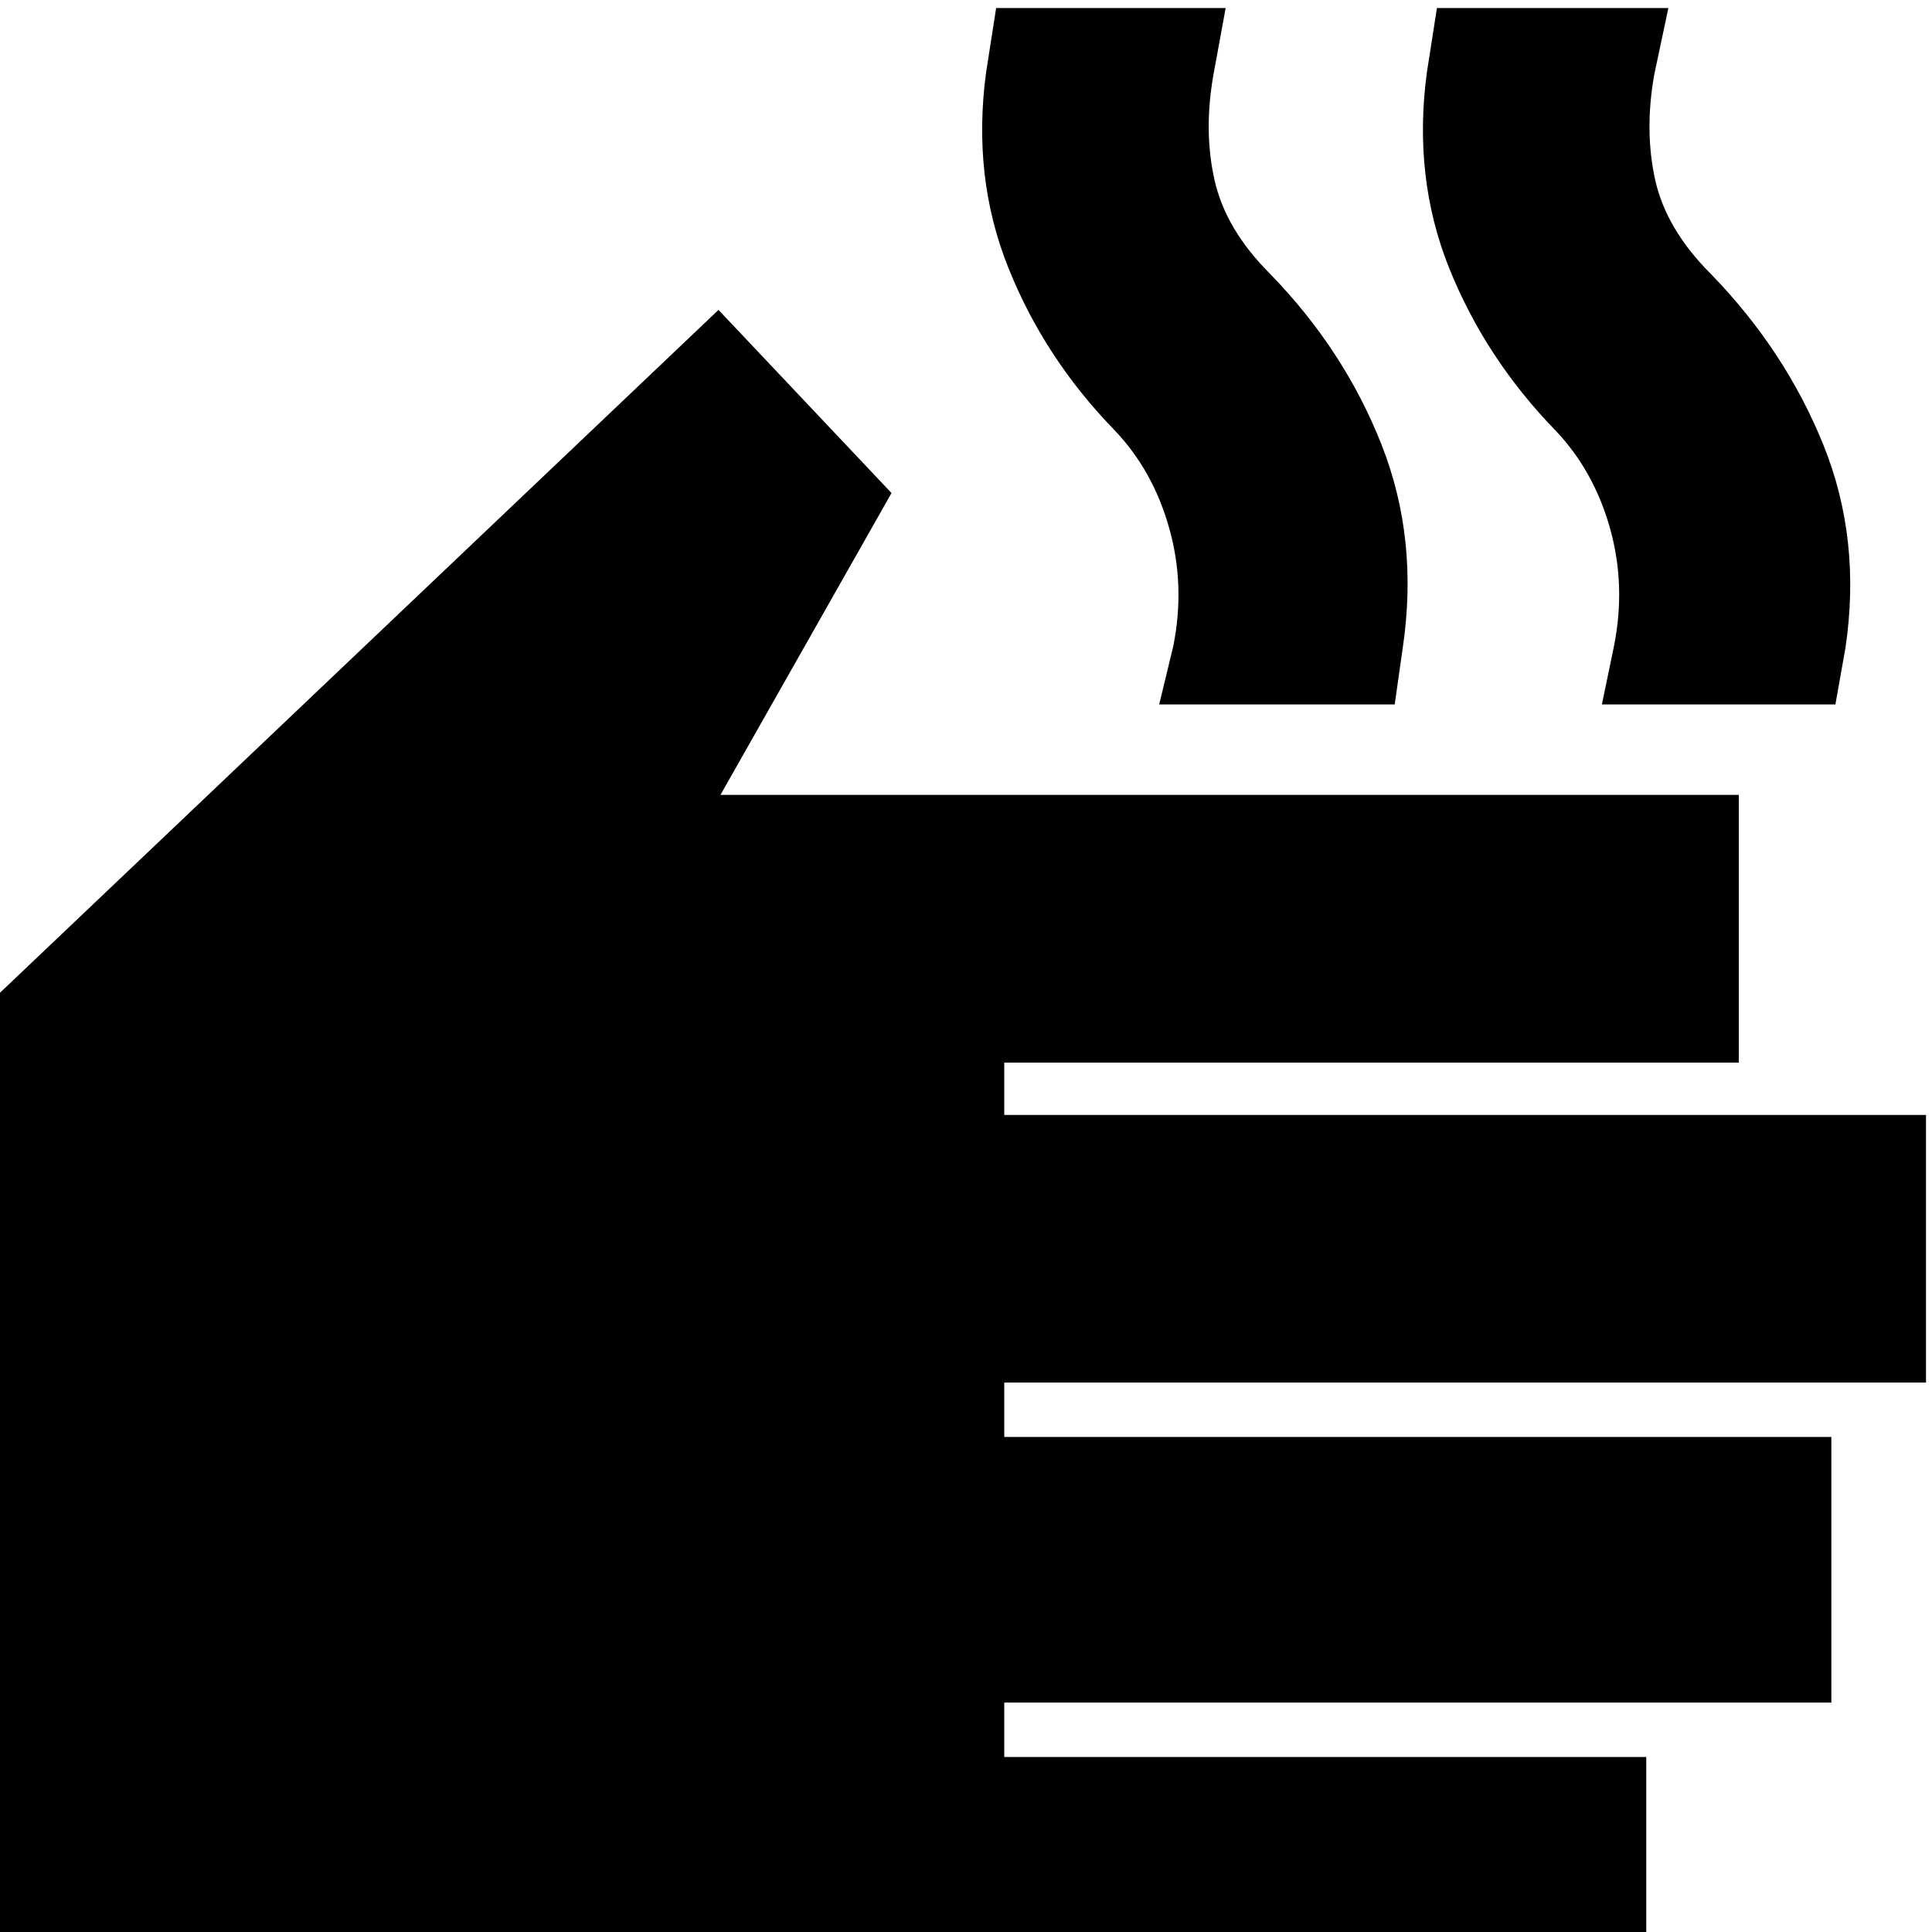 <svg xmlns="http://www.w3.org/2000/svg" height="20" width="20"><path d="M-.542 20.958V10.792l7.98-7.584 1.791 1.896-1.771 3.125H18V11h-7.604v.542h9.542v2.77h-9.542v.563h8.562v2.75h-8.562v.563h6.646v2.77ZM12 7.292l.146-.604q.125-.626-.042-1.219-.166-.594-.562-1.011-.73-.75-1.104-1.687-.376-.938-.23-2.021l.104-.667h2.376l-.126.688q-.104.583.011 1.094.115.51.573.968.771.792 1.156 1.771.386.979.219 2.104l-.083.584Zm4.583 0 .125-.604q.125-.626-.041-1.219-.167-.594-.563-1.011-.729-.75-1.104-1.687-.375-.938-.229-2.021l.104-.667h2.396l-.146.688q-.104.583.01 1.094.115.51.573.968.771.792 1.167 1.771.396.979.229 2.104L19 7.292Z"/></svg>